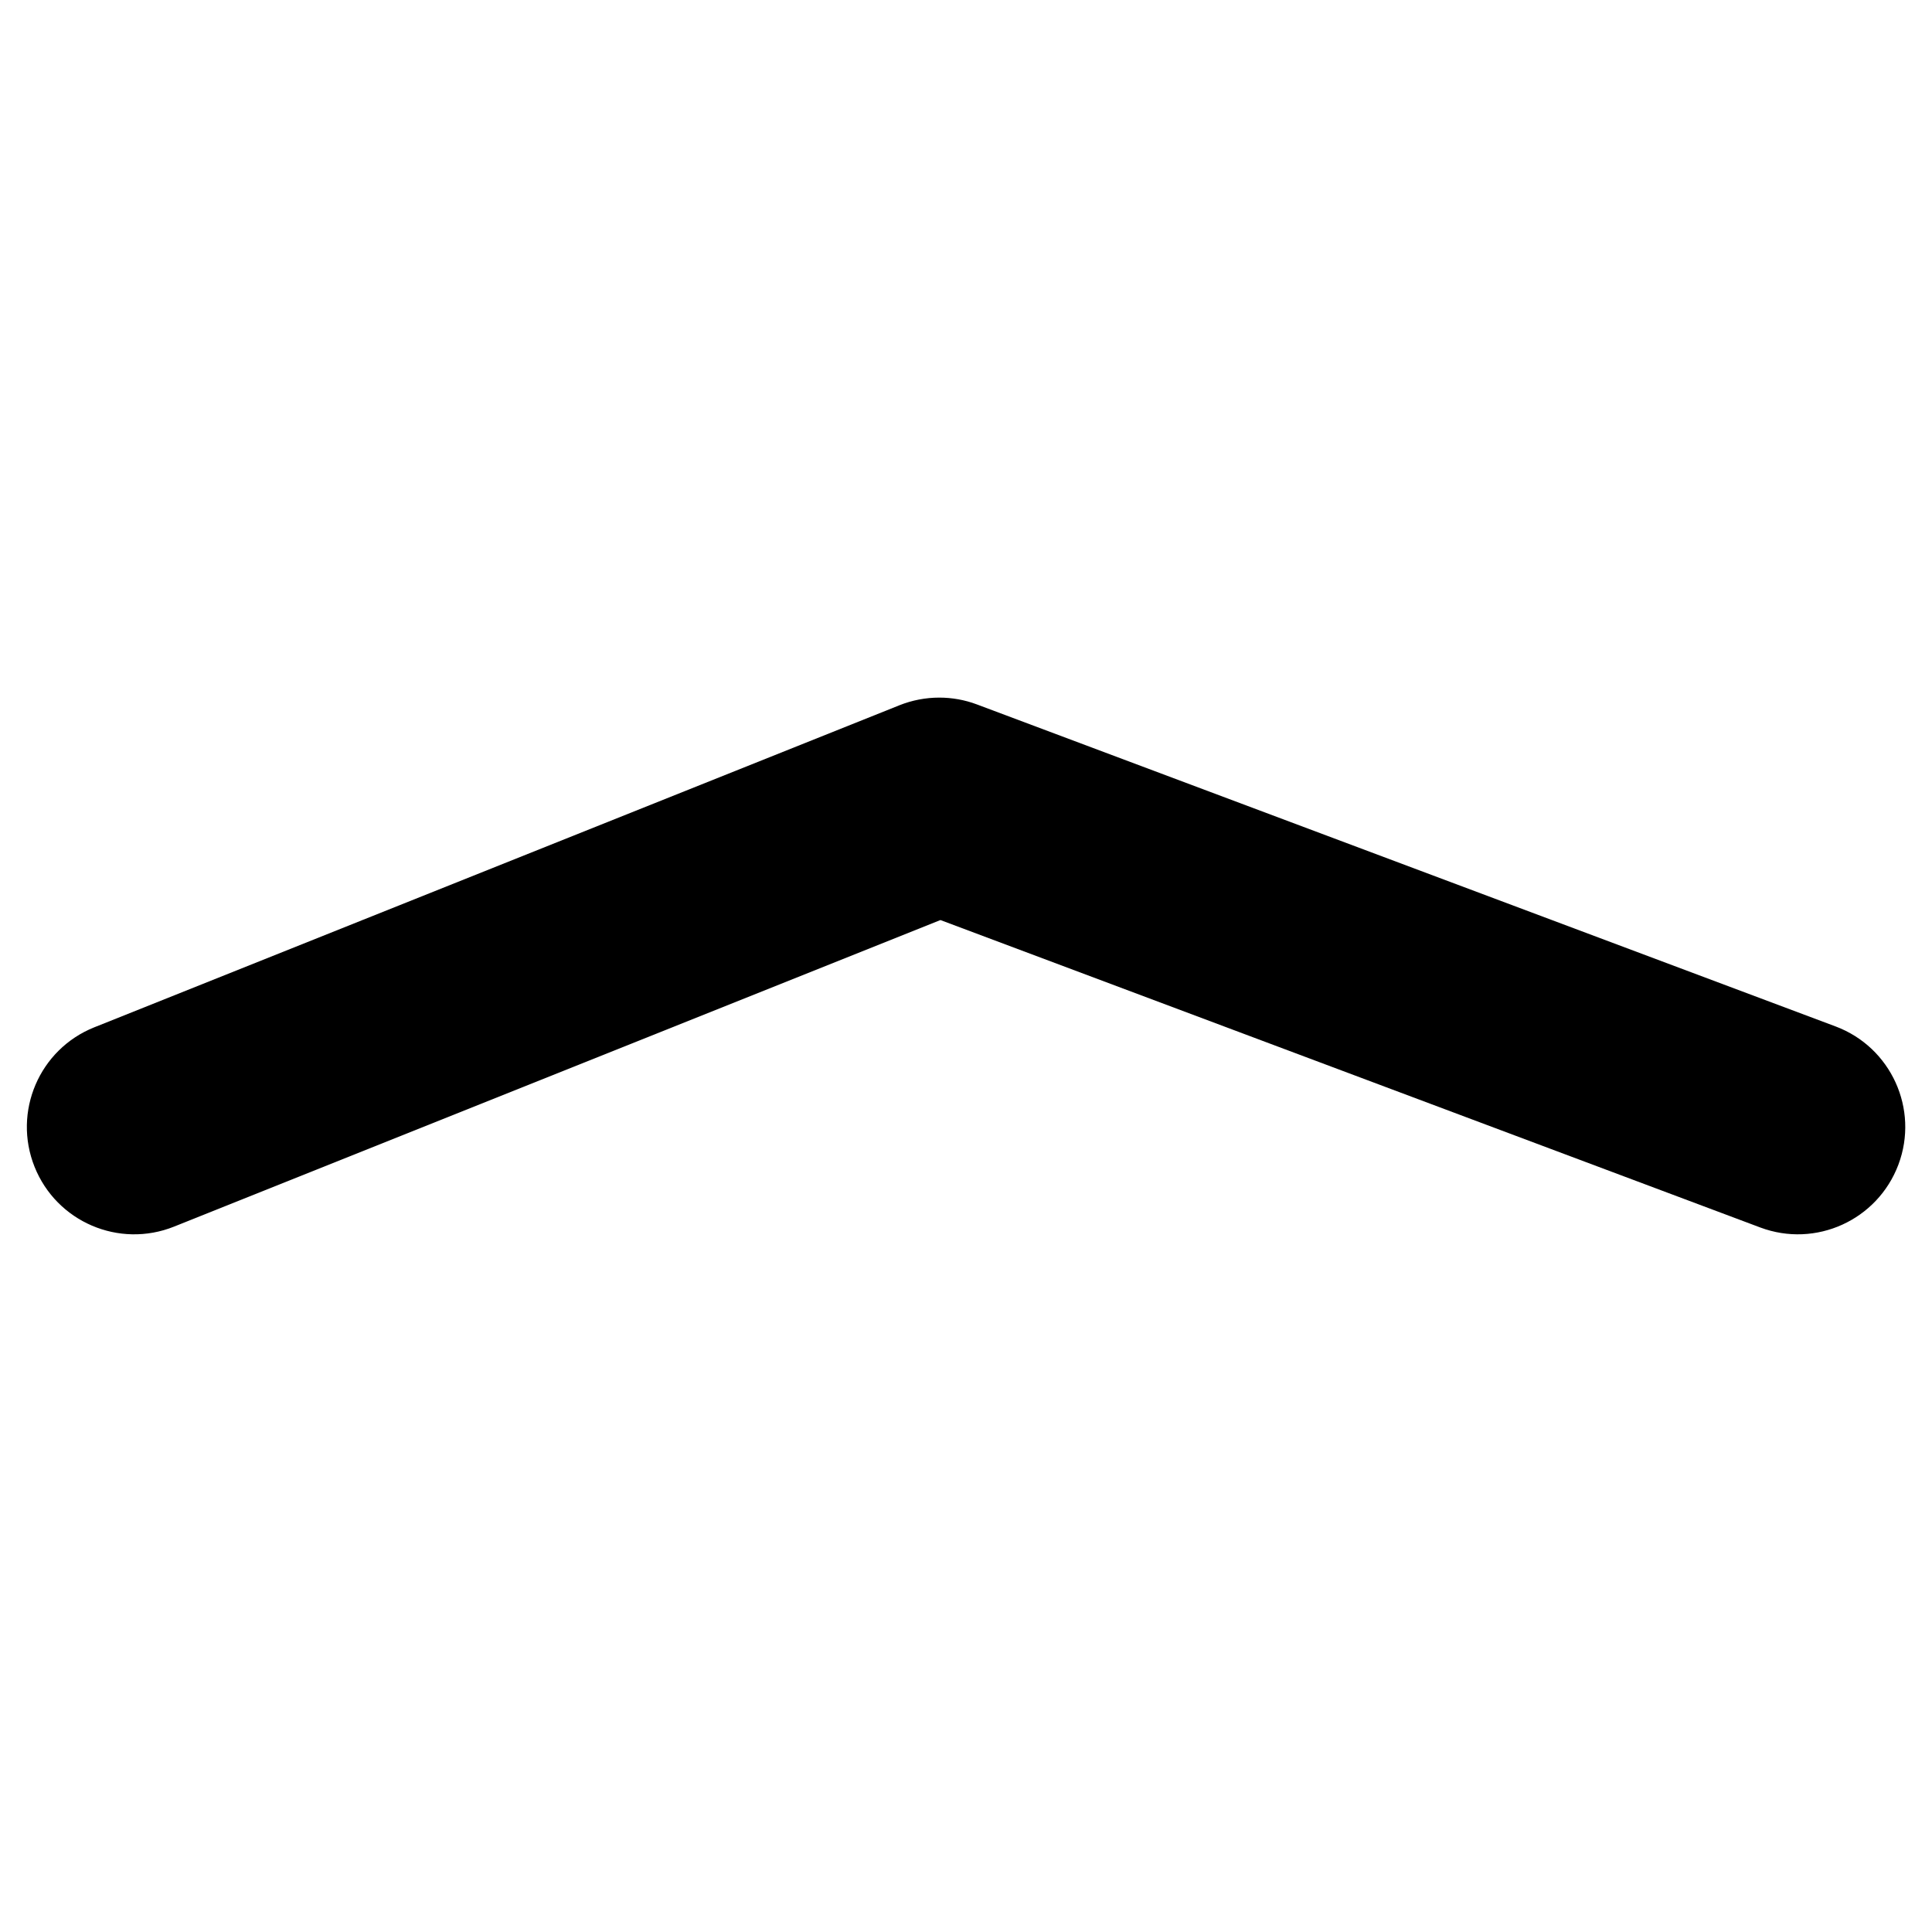 <svg width="36" height="36" viewBox="0 0 36 36" xmlns="http://www.w3.org/2000/svg"><title>format/panel-control-up-iph_36</title><path d="M17.501 12.999c-.252 0-.504.048-.743.143l-15 6c-1.026.41-1.524 1.574-1.114 2.6.411 1.026 1.574 1.525 2.6 1.114L17.524 17.144l15.275 5.728c1.035.388 2.186-.137 2.575-1.171.388-1.034-.137-2.187-1.171-2.575l-16-6c-.226-.085-.464-.127-.702-.127" fill="#000" fill-rule="evenodd"/></svg>